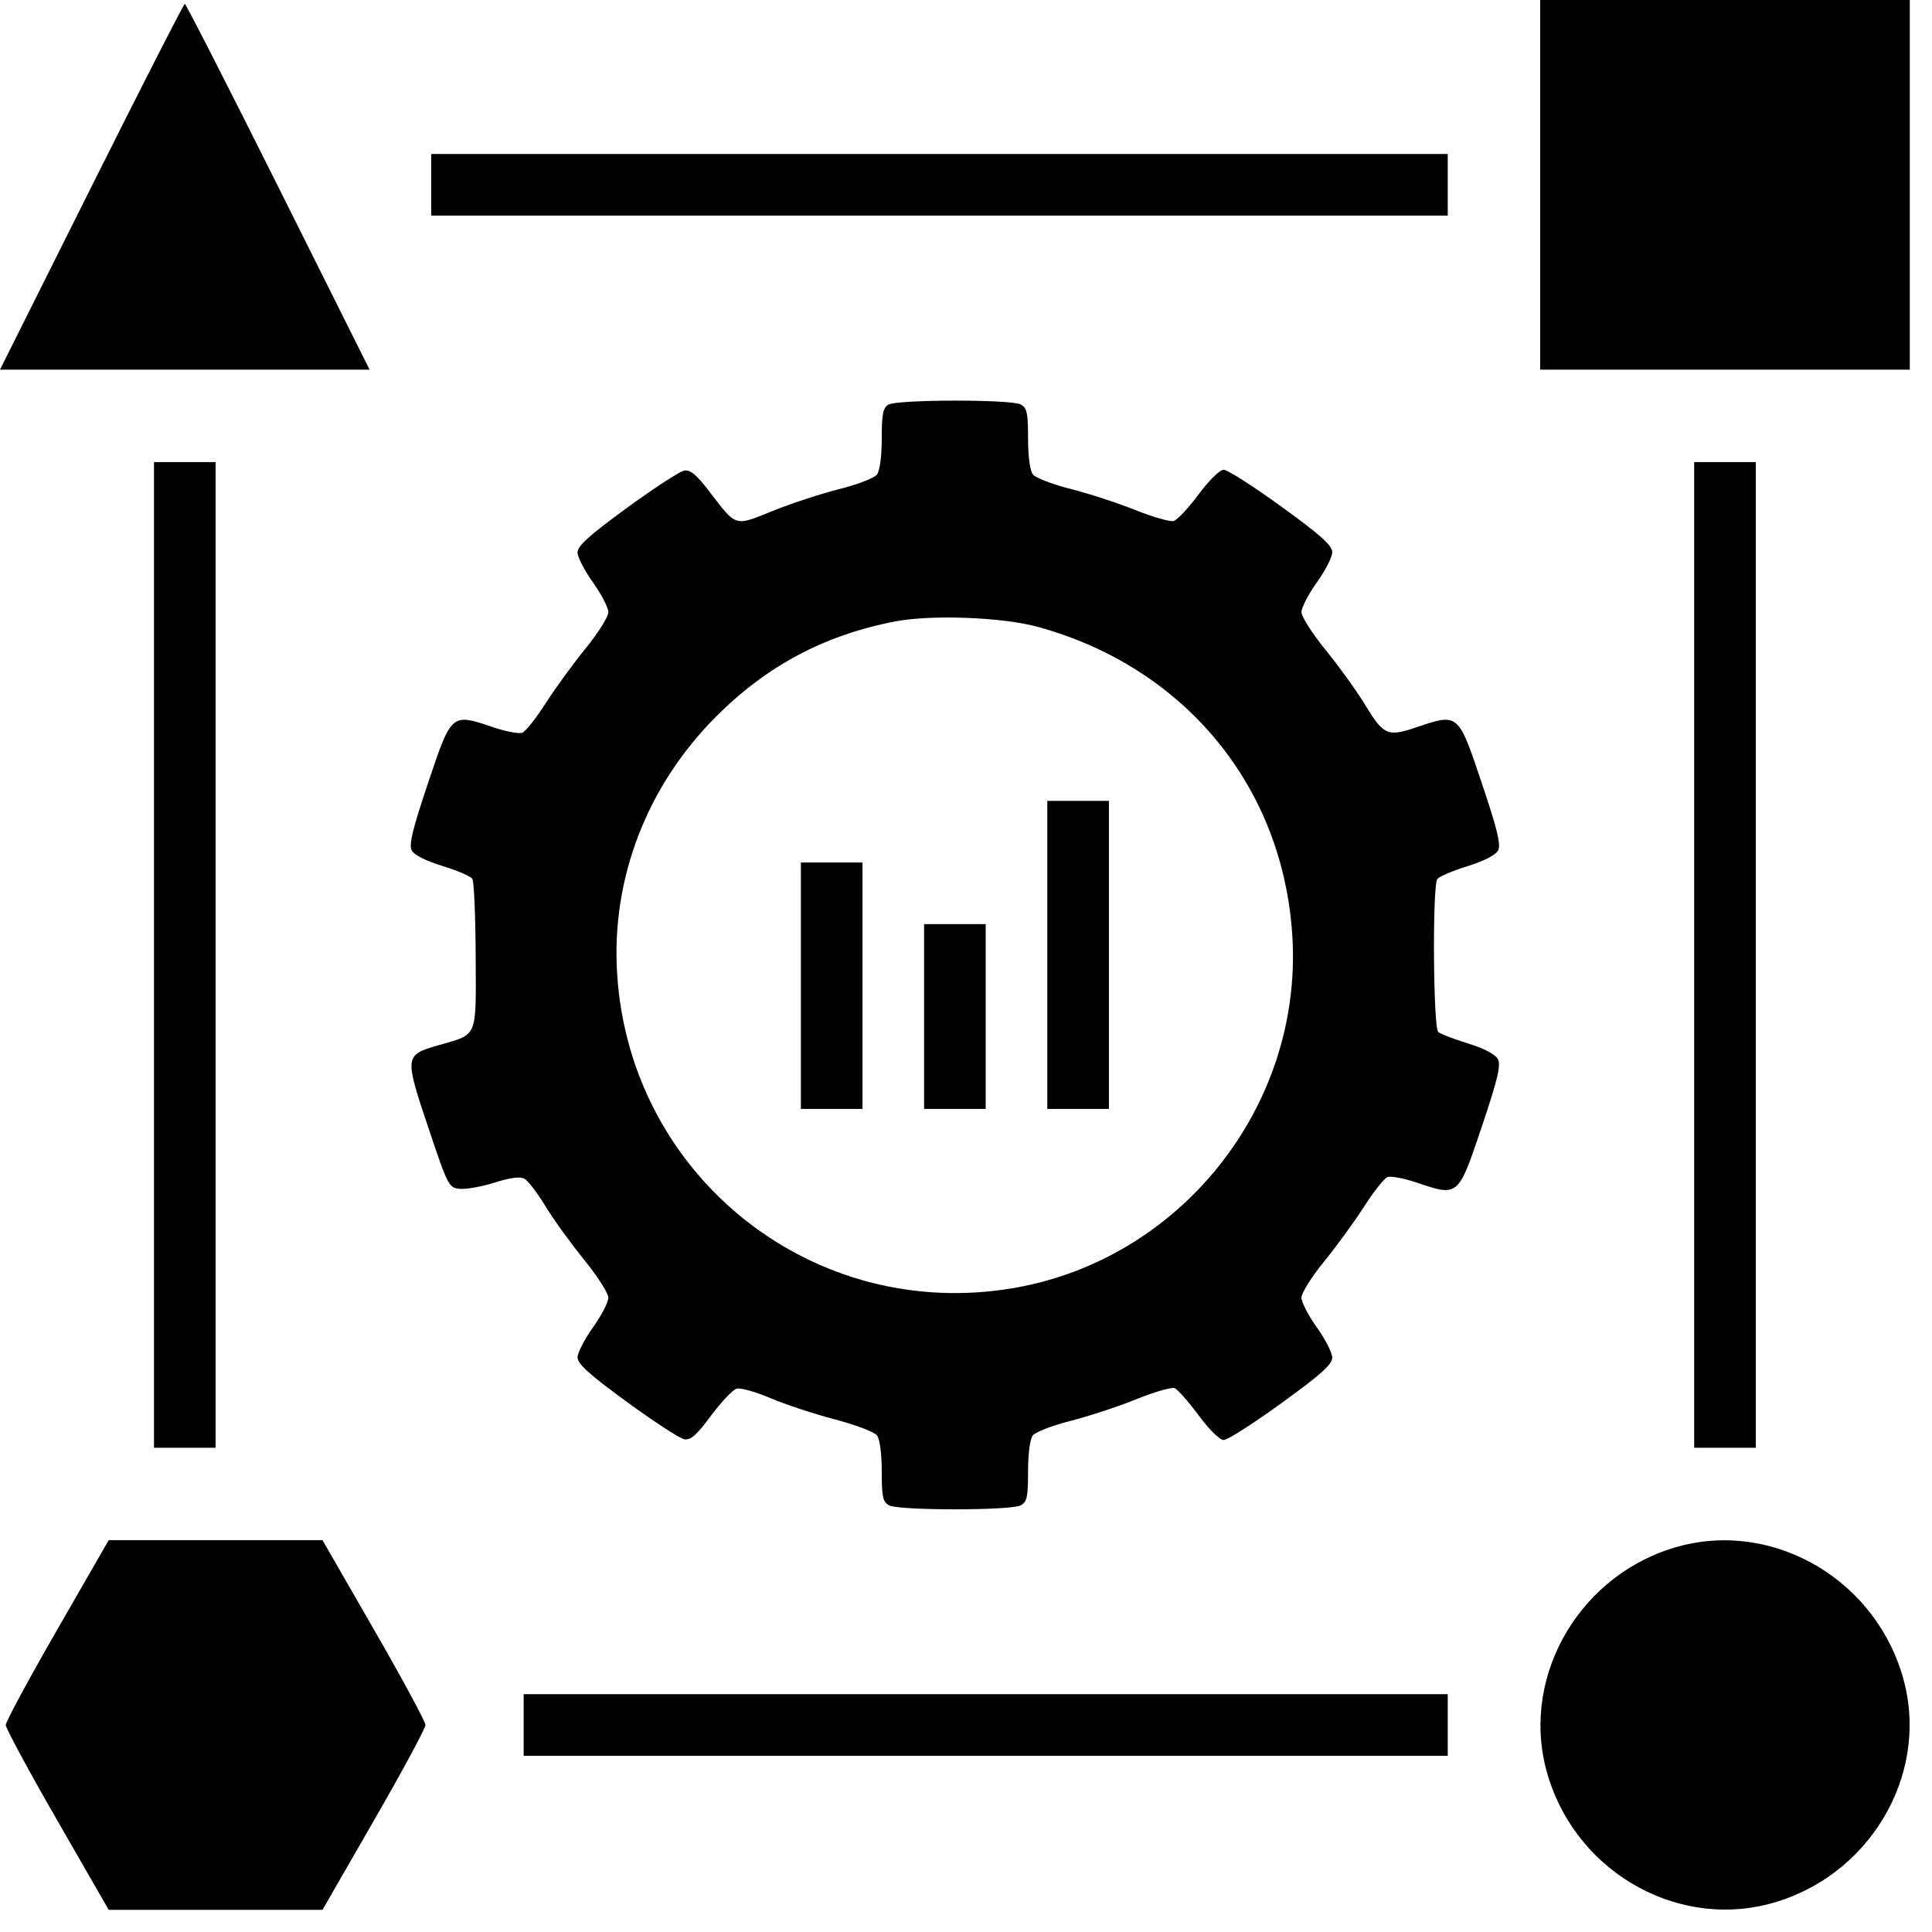 <svg width="49" height="49" viewBox="0 0 49 49" fill="none" xmlns="http://www.w3.org/2000/svg">
<path fill-rule="evenodd" clip-rule="evenodd" d="M39.062 4.688V9.375H43.75H48.437V4.688V0H43.75H39.062V4.688ZM2.319 4.736L0 9.375H4.687H9.374L7.056 4.736C5.78 2.185 4.715 0.098 4.687 0.098C4.66 0.098 3.594 2.185 2.319 4.736ZM10.937 4.688V5.469H23.828H36.718V4.688V3.906H23.828H10.937V4.688ZM22.534 10.262C22.394 10.343 22.363 10.5 22.363 11.119C22.363 11.575 22.314 11.94 22.241 12.036C22.174 12.124 21.745 12.29 21.289 12.404C20.832 12.518 20.073 12.767 19.602 12.957C18.619 13.353 18.69 13.375 17.995 12.471C17.654 12.027 17.505 11.905 17.346 11.937C17.232 11.96 16.578 12.387 15.893 12.886C14.948 13.576 14.648 13.847 14.648 14.01C14.648 14.129 14.824 14.472 15.039 14.771C15.254 15.072 15.429 15.412 15.429 15.527C15.429 15.643 15.172 16.053 14.858 16.438C14.544 16.823 14.086 17.451 13.842 17.832C13.598 18.214 13.33 18.552 13.246 18.584C13.163 18.616 12.832 18.554 12.51 18.445C11.446 18.086 11.455 18.078 10.86 19.848C10.46 21.038 10.366 21.427 10.443 21.571C10.504 21.685 10.806 21.837 11.223 21.964C11.598 22.078 11.938 22.225 11.98 22.291C12.022 22.358 12.06 23.241 12.064 24.253C12.073 26.36 12.132 26.219 11.108 26.513C10.262 26.756 10.257 26.796 10.86 28.59C11.366 30.096 11.382 30.127 11.67 30.152C11.831 30.166 12.226 30.094 12.549 29.992C12.931 29.87 13.191 29.836 13.298 29.893C13.388 29.94 13.628 30.253 13.832 30.589C14.035 30.924 14.478 31.537 14.816 31.952C15.153 32.367 15.429 32.799 15.429 32.913C15.429 33.027 15.254 33.366 15.039 33.666C14.824 33.966 14.648 34.309 14.648 34.427C14.648 34.591 14.948 34.862 15.893 35.551C16.578 36.051 17.233 36.478 17.349 36.501C17.515 36.534 17.658 36.41 18.032 35.906C18.293 35.556 18.586 35.247 18.683 35.22C18.781 35.193 19.166 35.3 19.538 35.459C19.91 35.617 20.643 35.859 21.167 35.997C21.691 36.134 22.174 36.317 22.241 36.404C22.315 36.498 22.363 36.861 22.363 37.32C22.363 37.971 22.39 38.094 22.552 38.18C22.799 38.313 25.637 38.313 25.885 38.18C26.047 38.094 26.074 37.971 26.074 37.32C26.074 36.861 26.122 36.499 26.196 36.404C26.263 36.319 26.692 36.154 27.148 36.038C27.605 35.922 28.355 35.675 28.817 35.489C29.278 35.302 29.717 35.176 29.793 35.207C29.869 35.239 30.141 35.548 30.398 35.894C30.665 36.255 30.937 36.523 31.036 36.523C31.131 36.523 31.79 36.103 32.499 35.588C33.498 34.864 33.789 34.604 33.789 34.432C33.789 34.311 33.613 33.966 33.398 33.666C33.183 33.366 33.008 33.026 33.008 32.91C33.008 32.794 33.265 32.384 33.579 31.999C33.893 31.614 34.35 30.987 34.595 30.605C34.839 30.223 35.107 29.885 35.19 29.853C35.274 29.821 35.605 29.884 35.927 29.992C36.991 30.352 36.982 30.359 37.577 28.59C37.987 27.371 38.072 27.013 37.99 26.86C37.926 26.74 37.64 26.591 37.237 26.466C36.88 26.356 36.537 26.224 36.477 26.174C36.35 26.069 36.327 22.491 36.451 22.298C36.492 22.235 36.833 22.088 37.209 21.972C37.629 21.842 37.931 21.688 37.993 21.573C38.072 21.426 37.98 21.046 37.577 19.848C36.982 18.077 36.992 18.085 35.92 18.447C35.188 18.695 35.093 18.651 34.605 17.849C34.402 17.514 33.959 16.9 33.621 16.485C33.284 16.071 33.008 15.638 33.008 15.524C33.008 15.41 33.183 15.072 33.398 14.771C33.613 14.472 33.789 14.127 33.789 14.005C33.789 13.834 33.498 13.573 32.499 12.849C31.79 12.335 31.131 11.914 31.036 11.914C30.938 11.914 30.664 12.182 30.398 12.541C30.141 12.886 29.858 13.188 29.767 13.214C29.677 13.239 29.238 13.113 28.791 12.934C28.344 12.755 27.605 12.515 27.148 12.399C26.692 12.284 26.263 12.119 26.196 12.033C26.122 11.939 26.074 11.576 26.074 11.118C26.074 10.467 26.047 10.344 25.885 10.257C25.64 10.126 22.76 10.13 22.534 10.262ZM3.906 24.219V36.719H4.687H5.468V24.219V11.719H4.687H3.906V24.219ZM42.968 24.219V36.719H43.75H44.531V24.219V11.719H43.75H42.968V24.219ZM26.318 15.898C30.061 16.923 32.561 19.973 32.779 23.779C33.024 28.06 29.956 31.927 25.73 32.664C20.653 33.549 15.987 29.867 15.653 24.713C15.496 22.291 16.402 19.934 18.168 18.168C19.454 16.881 20.917 16.105 22.705 15.761C23.621 15.584 25.424 15.652 26.318 15.898ZM26.562 24.219V28.125H27.343H28.125V24.219V20.312H27.343H26.562V24.219ZM20.312 25V28.125H21.093H21.875V25V21.875H21.093H20.312V25ZM23.437 25.781V28.125H24.218H25V25.781V23.438H24.218H23.437V25.781ZM1.452 41.331C0.734 42.578 0.146 43.667 0.146 43.75C0.146 43.833 0.734 44.922 1.452 46.169L2.757 48.438H5.468H8.179L9.485 46.169C10.203 44.922 10.791 43.833 10.791 43.75C10.791 43.667 10.203 42.578 9.485 41.331L8.179 39.062H5.468H2.757L1.452 41.331ZM42.589 39.217C40.113 39.883 38.581 42.447 39.212 44.869C39.865 47.377 42.425 48.925 44.869 48.288C47.37 47.636 48.924 45.074 48.291 42.646C47.632 40.115 45.042 38.557 42.589 39.217ZM13.281 43.75V44.531H25H36.718V43.75V42.969H25H13.281V43.75Z" fill="url(#paint0_linear_10_5925)"/>
<defs>
<linearGradient id="paint0_linear_10_5925" x1="0" y1="24.873" x2="48.437" y2="24.873" gradientUnits="userSpaceOnUse">
<stop stopColor="#00469F"/>
<stop offset="1" stopColor="#1E79D6"/>
</linearGradient>
</defs>
</svg>
